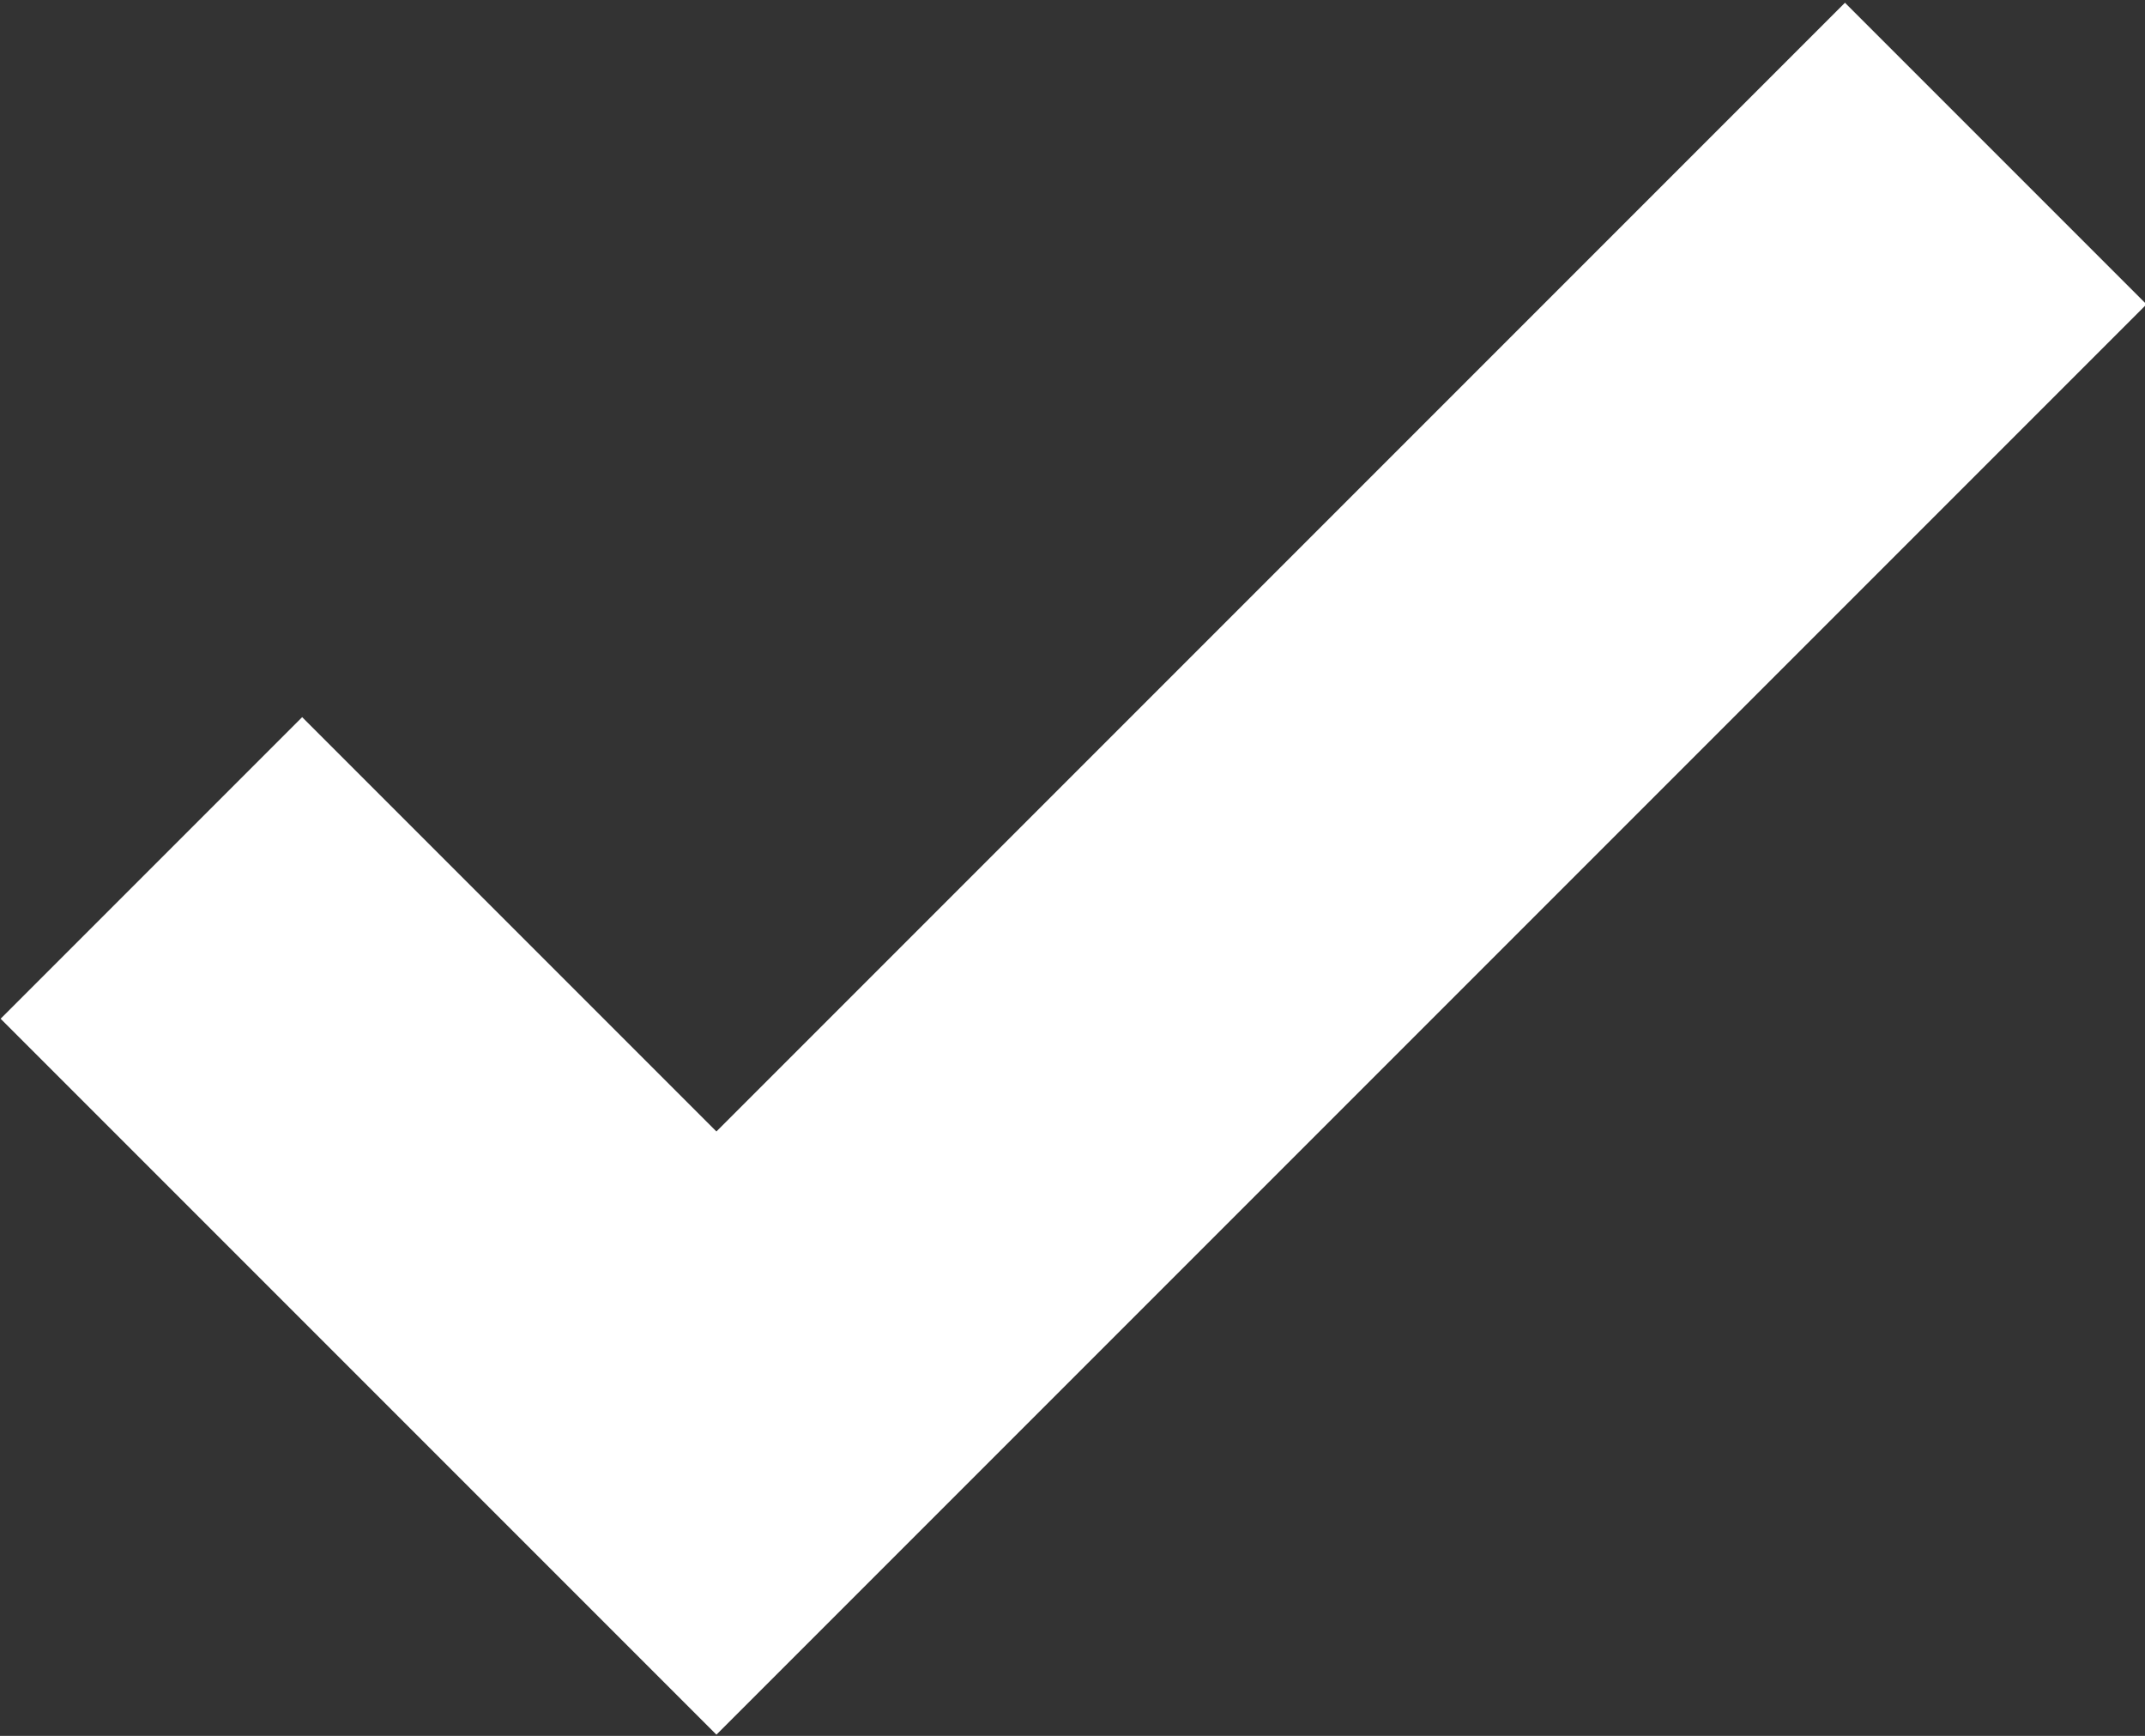 <svg id="Layer_1" data-name="Layer 1" xmlns="http://www.w3.org/2000/svg" viewBox="0 0 10.06 8.14"><rect x="0" y="0" width="10.06" height="8.14" fill="#333333" stroke="none"/><defs><style>.cls-1{fill:none;stroke:#fff;stroke-width:2px;}</style></defs><title>checkbox-arrow</title><path id="Path_141" data-name="Path 141" class="cls-1" d="M.71,4.07,3.36,6.72l6-6" transform="translate(0 0)"/></svg>